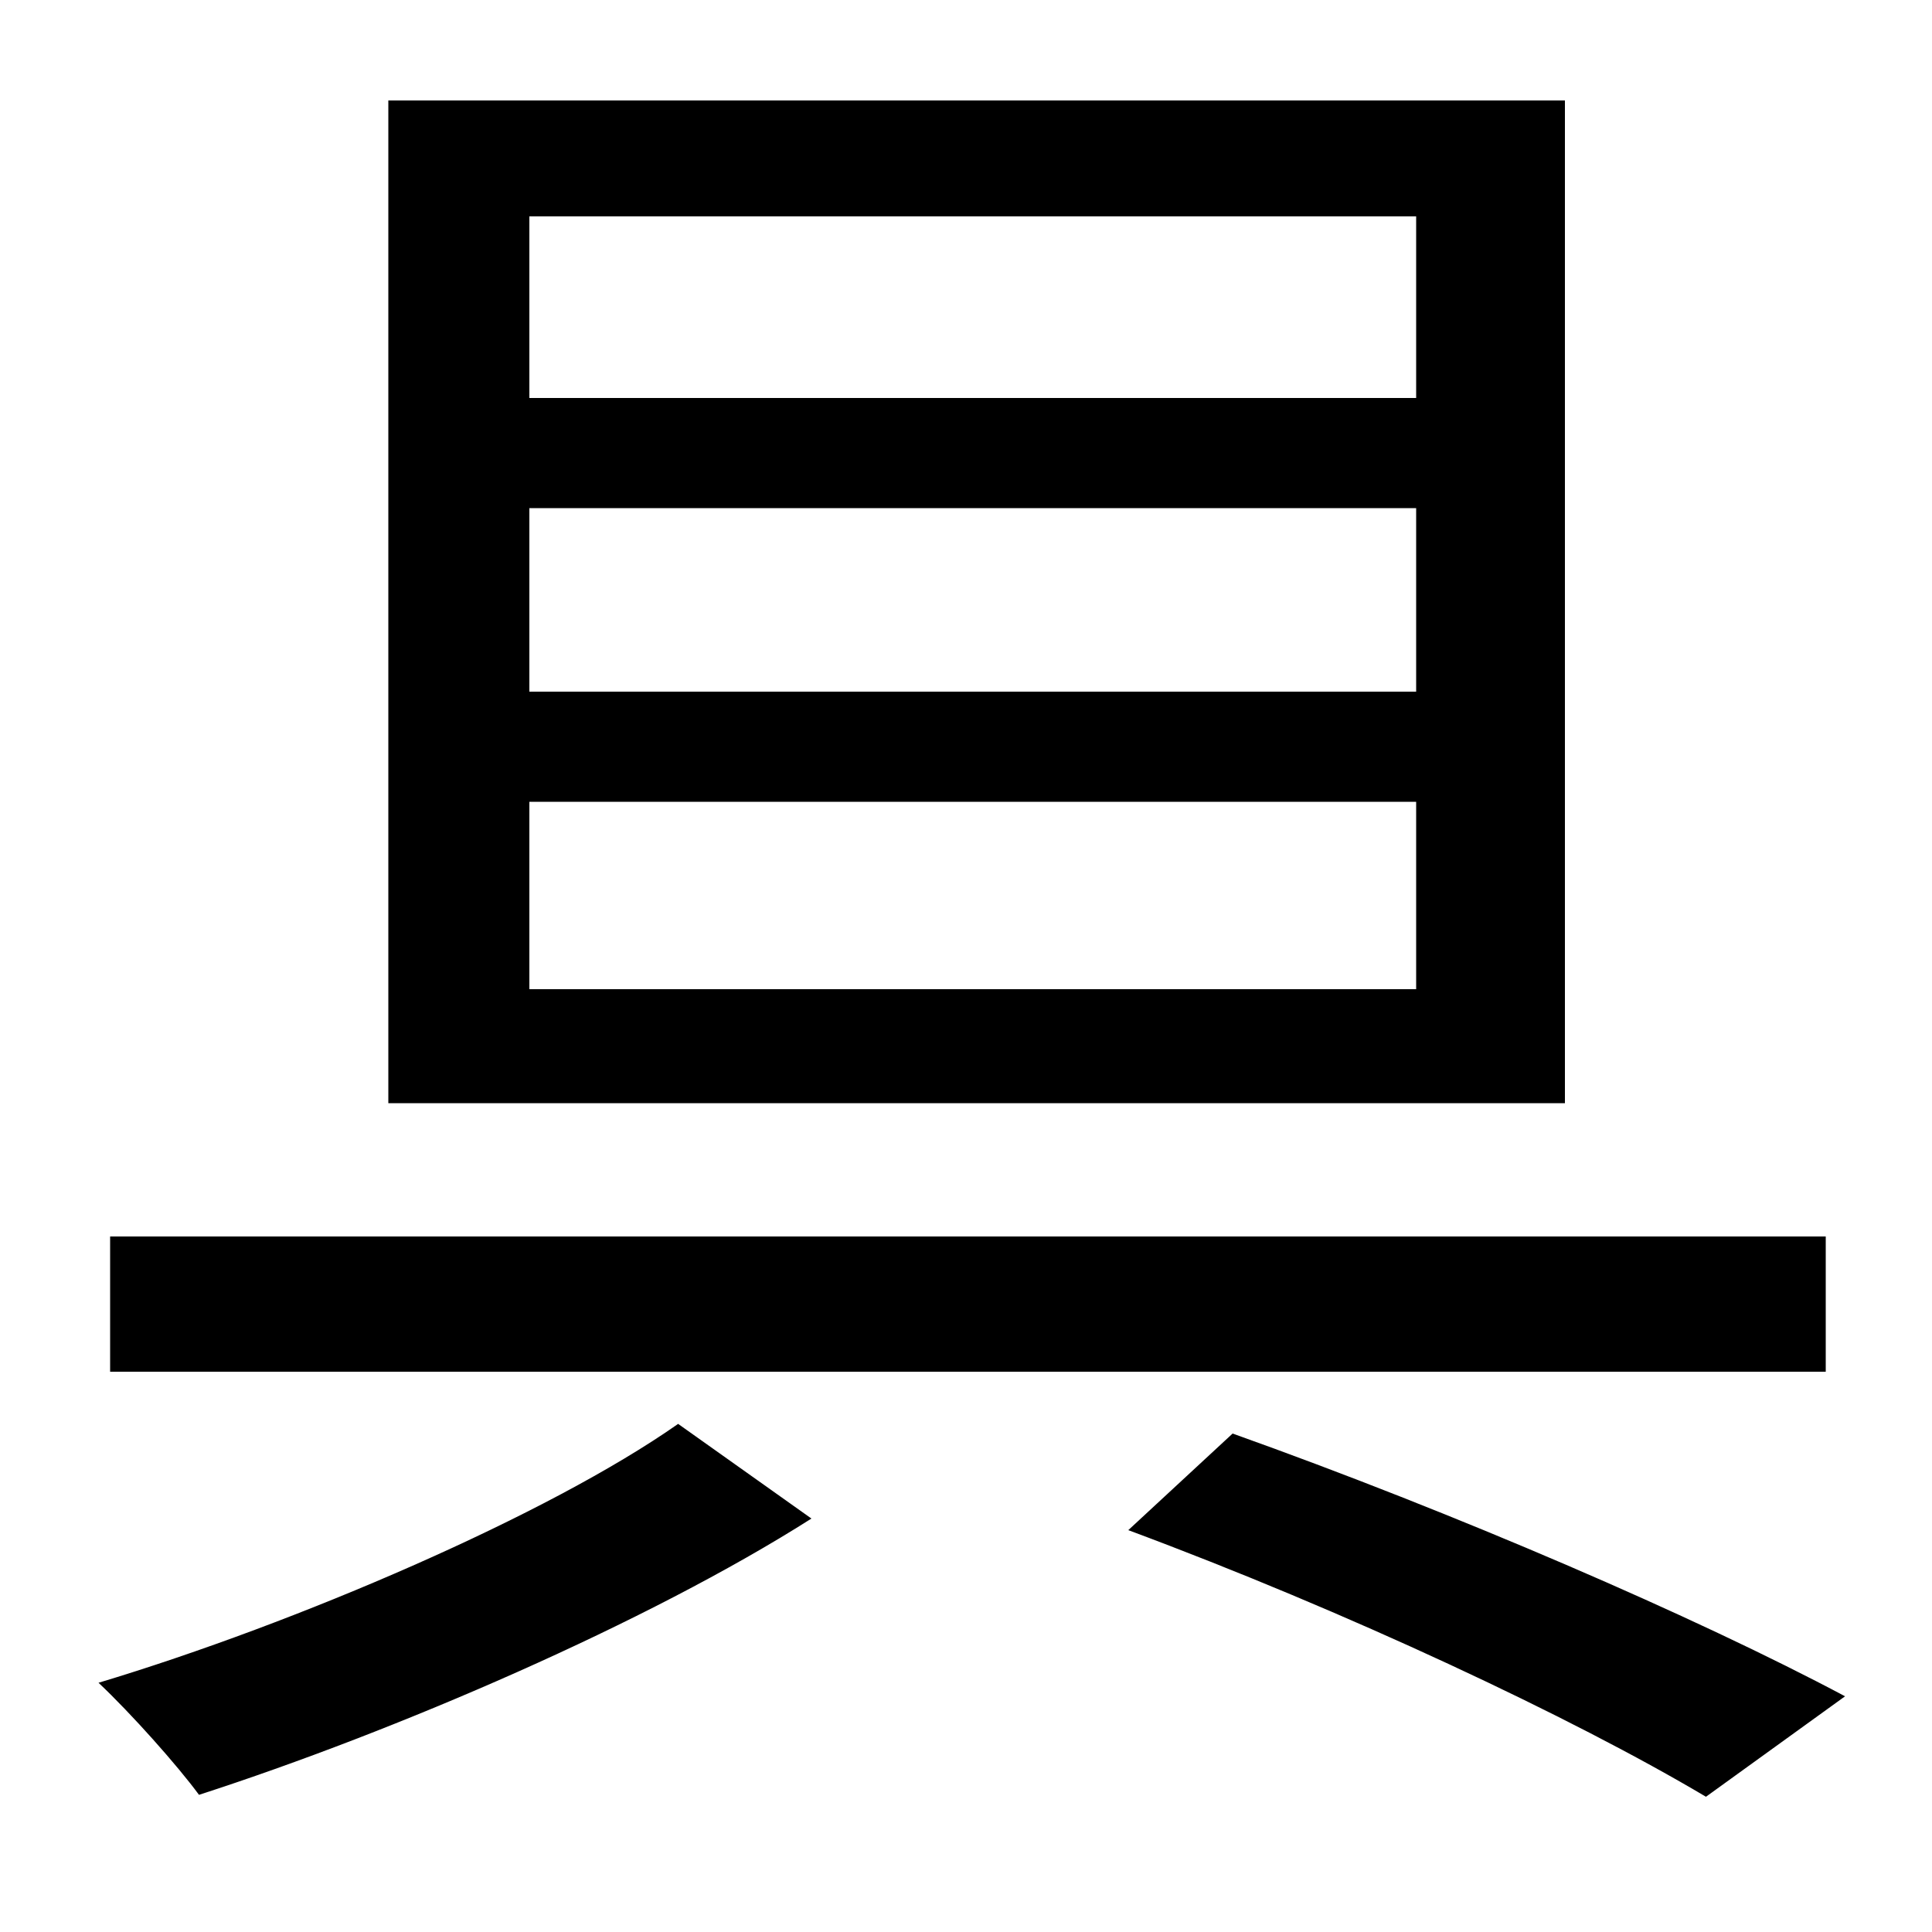 <svg xmlns="http://www.w3.org/2000/svg"
    viewBox="0 0 1000 1000">
  <!--
© 2014-2021 Adobe (http://www.adobe.com/).
Noto is a trademark of Google Inc.
This Font Software is licensed under the SIL Open Font License, Version 1.1. This Font Software is distributed on an "AS IS" BASIS, WITHOUT WARRANTIES OR CONDITIONS OF ANY KIND, either express or implied. See the SIL Open Font License for the specific language, permissions and limitations governing your use of this Font Software.
http://scripts.sil.org/OFL
  -->
<path d="M274 263L733 263 733 358 274 358ZM274 415L733 415 733 512 274 512ZM274 112L733 112 733 206 274 206ZM201 52L201 571 810 571 810 52ZM57 640L57 710 945 710 945 640ZM584 792C697 834 814 889 883 930L955 878C878 837 753 783 638 742ZM351 737C284 784 154 840 51 871 68 887 92 914 103 929 205 896 335 840 420 786Z"/>
</svg>